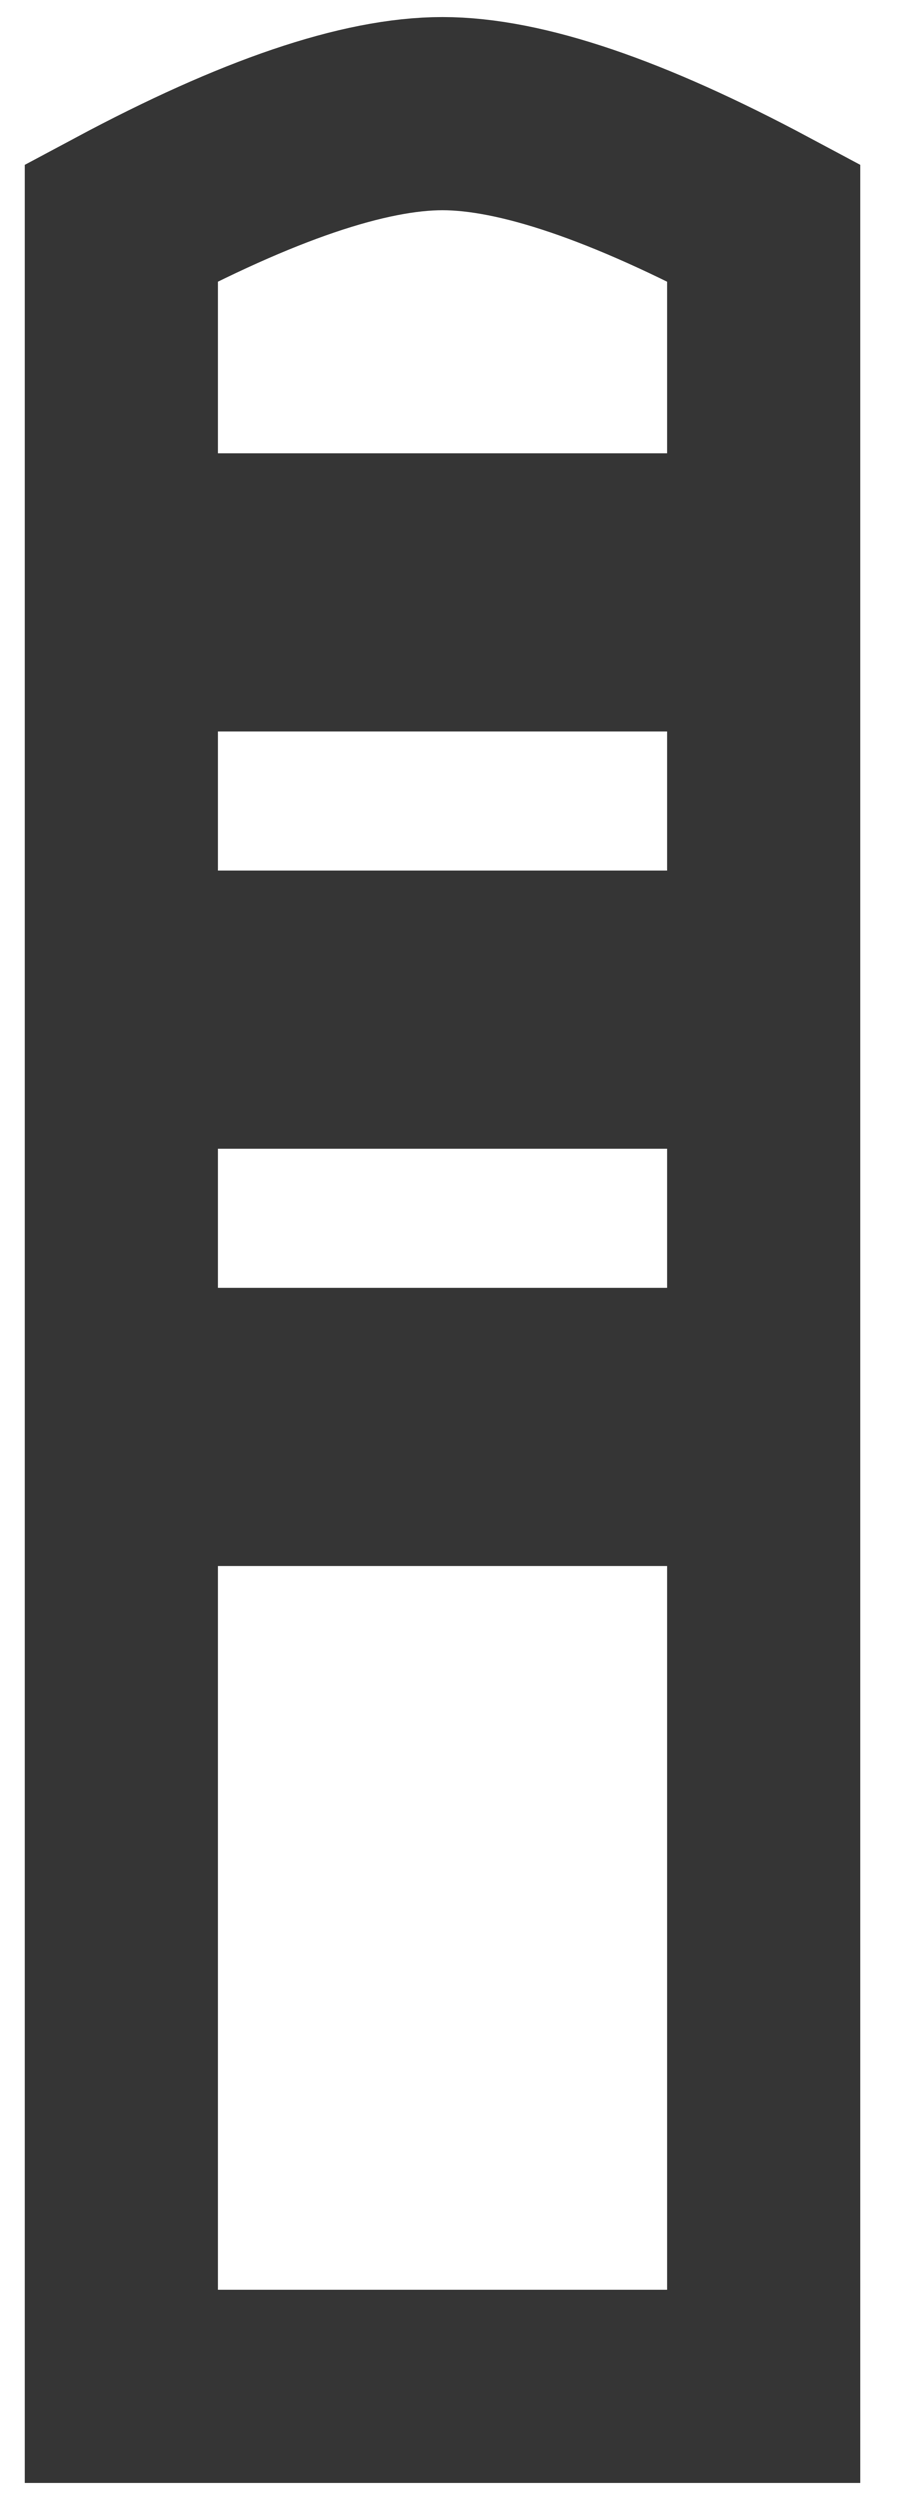 <svg width="8" height="22" viewBox="0 0 8 22" xmlns="http://www.w3.org/2000/svg">
    <g fill="none" fill-rule="evenodd">
        <path fill="#353535" d="M1 3.989h6.25v2.448H1zM1 7.661h6.25v2.448H1zM1 11.333h6.25v2.448H1z"/>
        <path d="M1.068 21V1.96C2.264 1.32 3.206 1 3.894 1c.689 0 1.63.32 2.827.96V21H1.068z" stroke="#353535" stroke-width="1.7"/>
    </g>
</svg>
